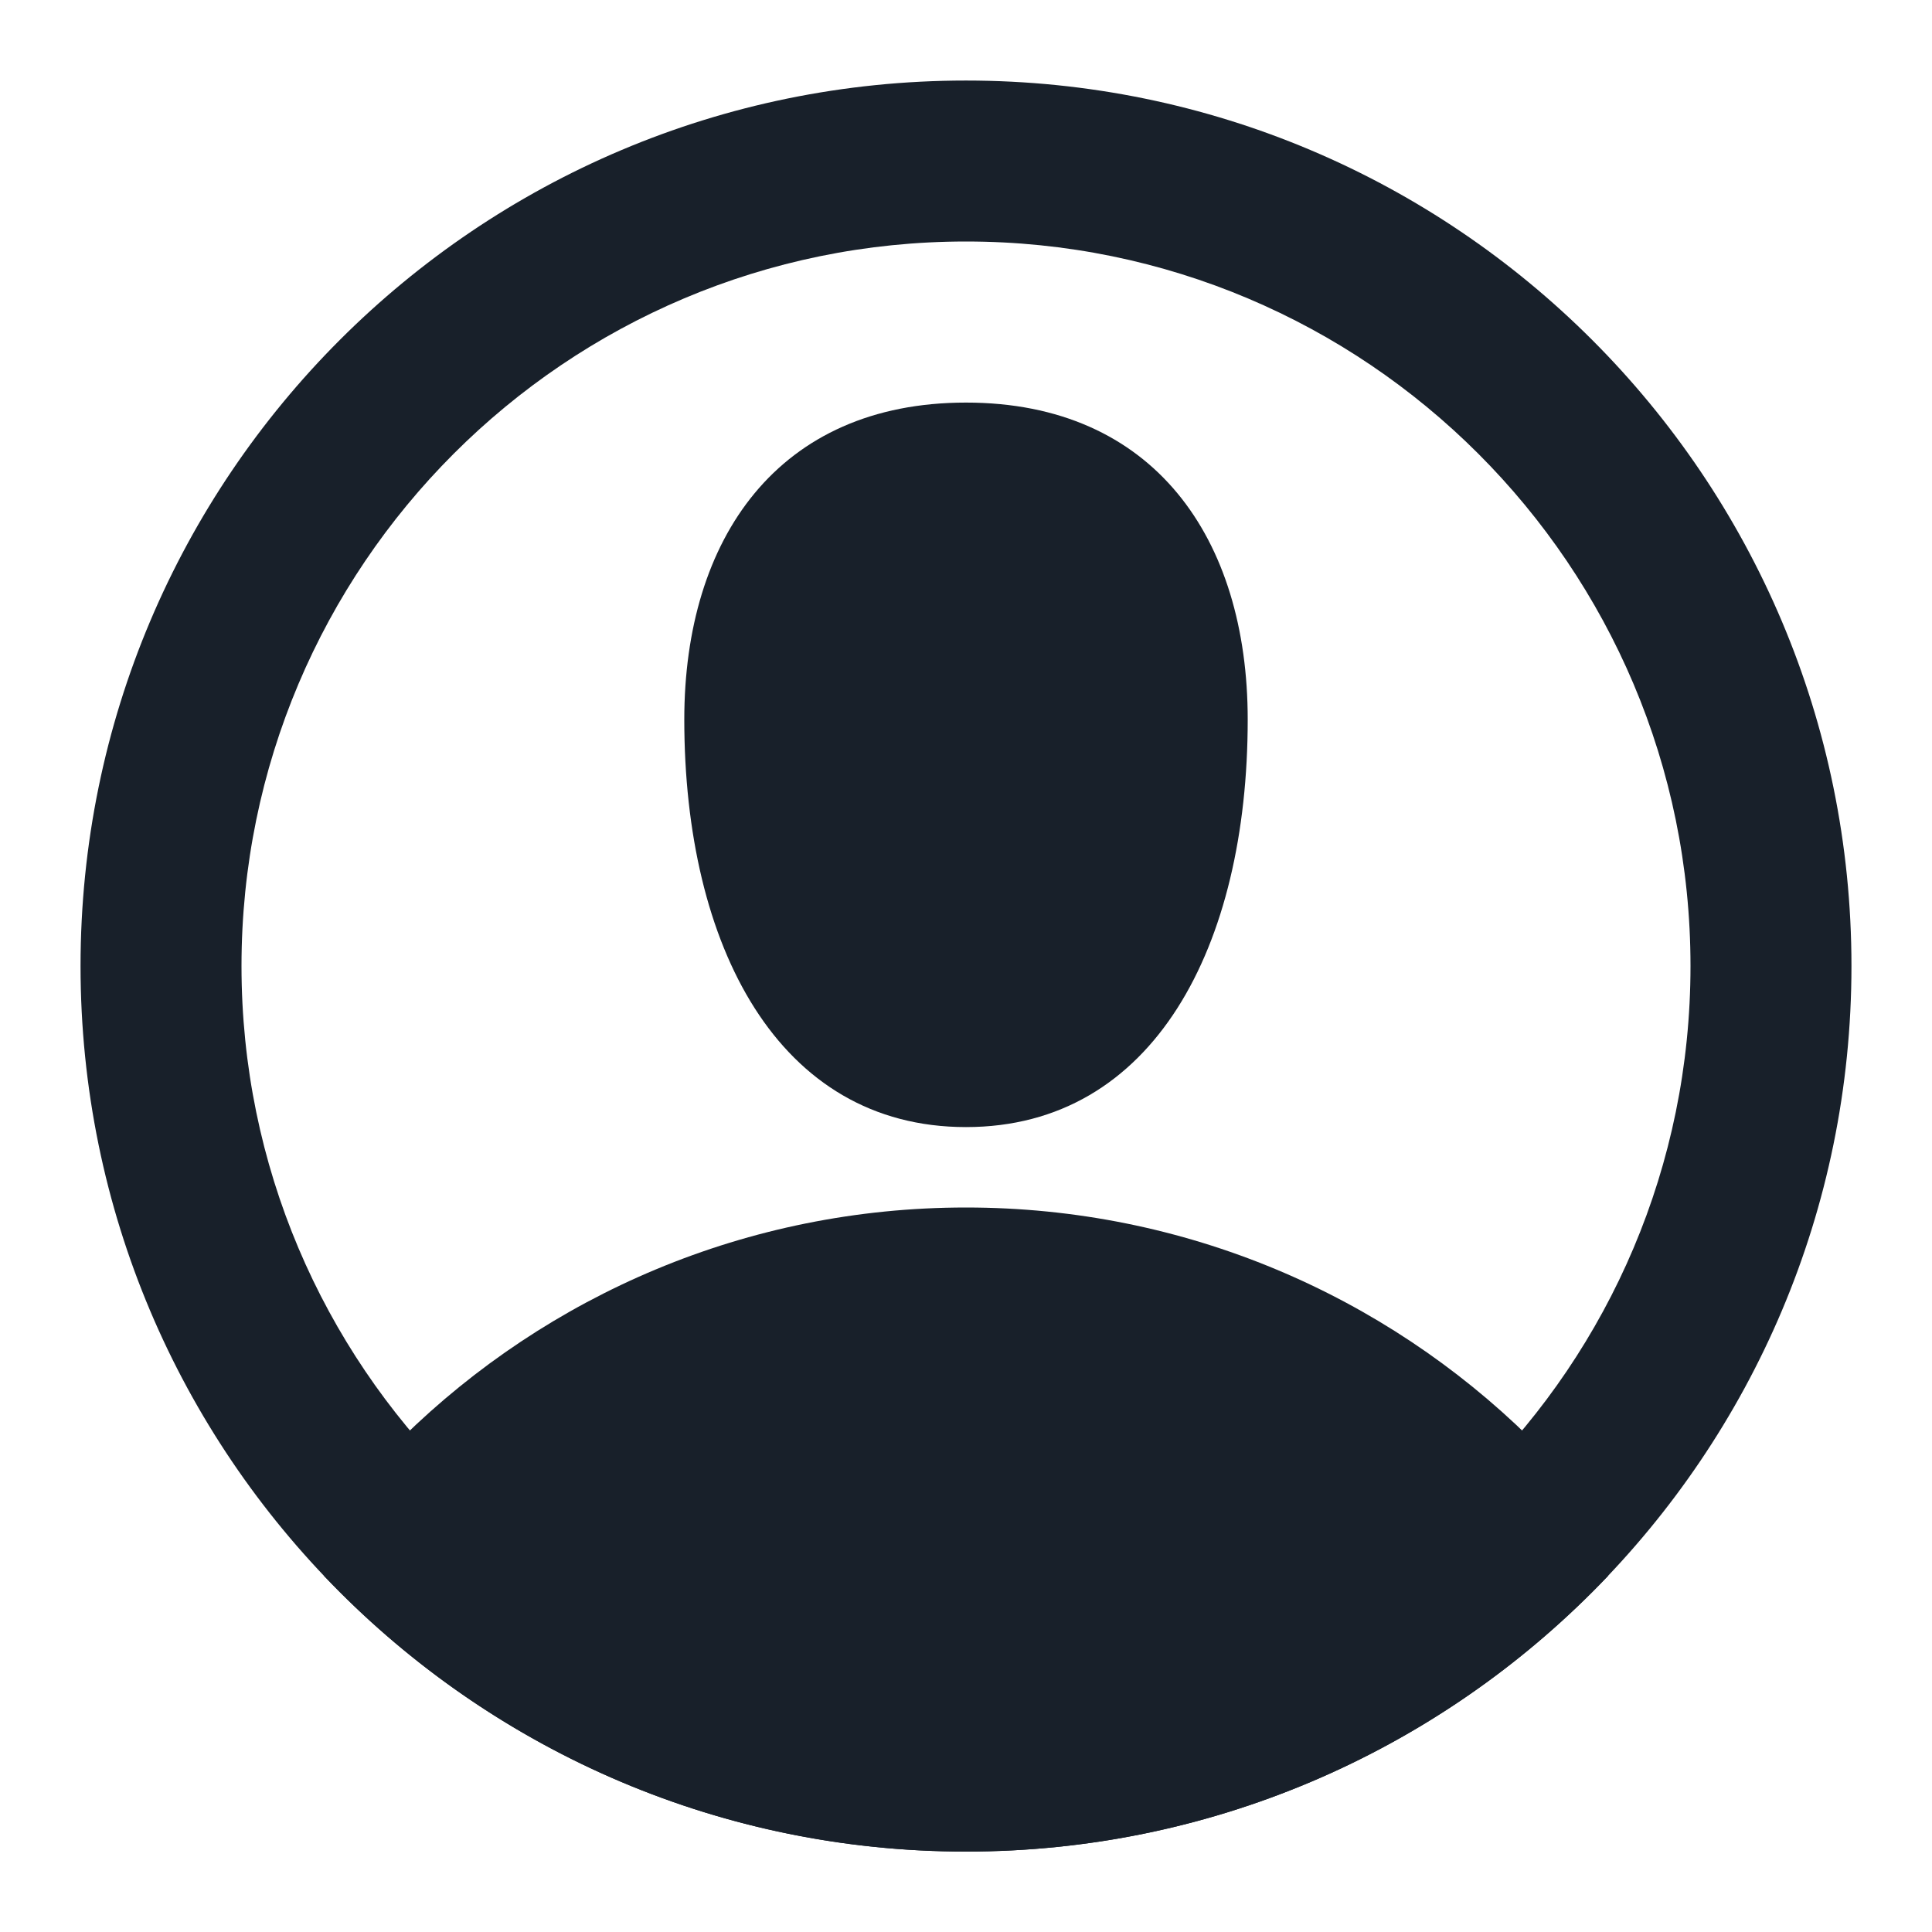 <svg width="16" height="16" viewBox="0 0 16 16" fill="none" xmlns="http://www.w3.org/2000/svg">
<g clip-path="url(#clip0_2266_38141)">
<path fill-rule="evenodd" clip-rule="evenodd" d="M8 14C11.314 14 14 11.314 14 8C14 4.687 11.314 2 8 2C4.686 2 2 4.687 2 8C2 11.314 4.686 14 8 14ZM8 15.334C12.05 15.334 15.333 12.05 15.333 8C15.333 3.95 12.05 0.667 8 0.667C3.95 0.667 0.667 3.95 0.667 8C0.667 12.05 3.95 15.334 8 15.334Z" fill="#18202A"/>
<path d="M10.333 5.959C10.333 7.834 9.556 9.334 8 9.334C6.444 9.334 5.667 7.834 5.667 5.959C5.667 4.459 6.444 3.334 8 3.334C9.556 3.334 10.333 4.459 10.333 5.959Z" fill="#18202A"/>
<path d="M2.682 13.049C2.789 12.624 3.005 12.228 3.333 11.906C4.535 10.727 6.183 10 8 10C9.817 10 11.465 10.727 12.667 11.906C12.995 12.228 13.211 12.624 13.319 13.049C11.982 14.456 10.094 15.334 8 15.334C5.906 15.334 4.018 14.456 2.682 13.049Z" fill="#18202A"/>
</g>
<defs>
<clipPath id="clip0_2266_38141">
<rect width="16" height="16" fill="white"/>
</clipPath>
</defs>
</svg>

